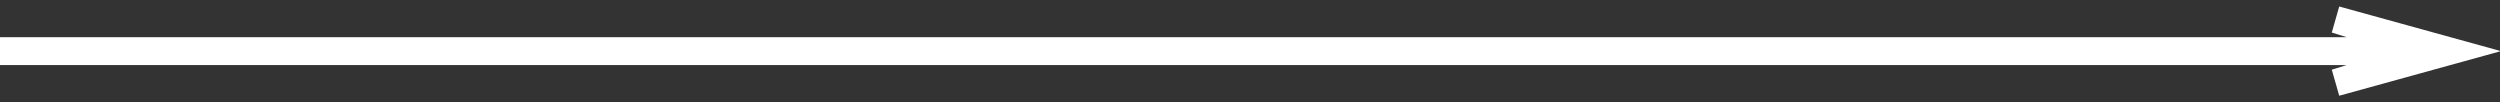 <svg id="Livello_1" xmlns="http://www.w3.org/2000/svg" viewBox="0 0 269 11"><rect x="0" y="0" width="269" height="11" fill="#333333" stroke="none"/><style>.st0{fill:#fff}</style><title>Line 2</title><path class="st0" d="M251.7.7l-.8 2.8 1.6.5H0v3h252.5l-1.6.5.8 2.8 17.4-4.8z"/></svg>